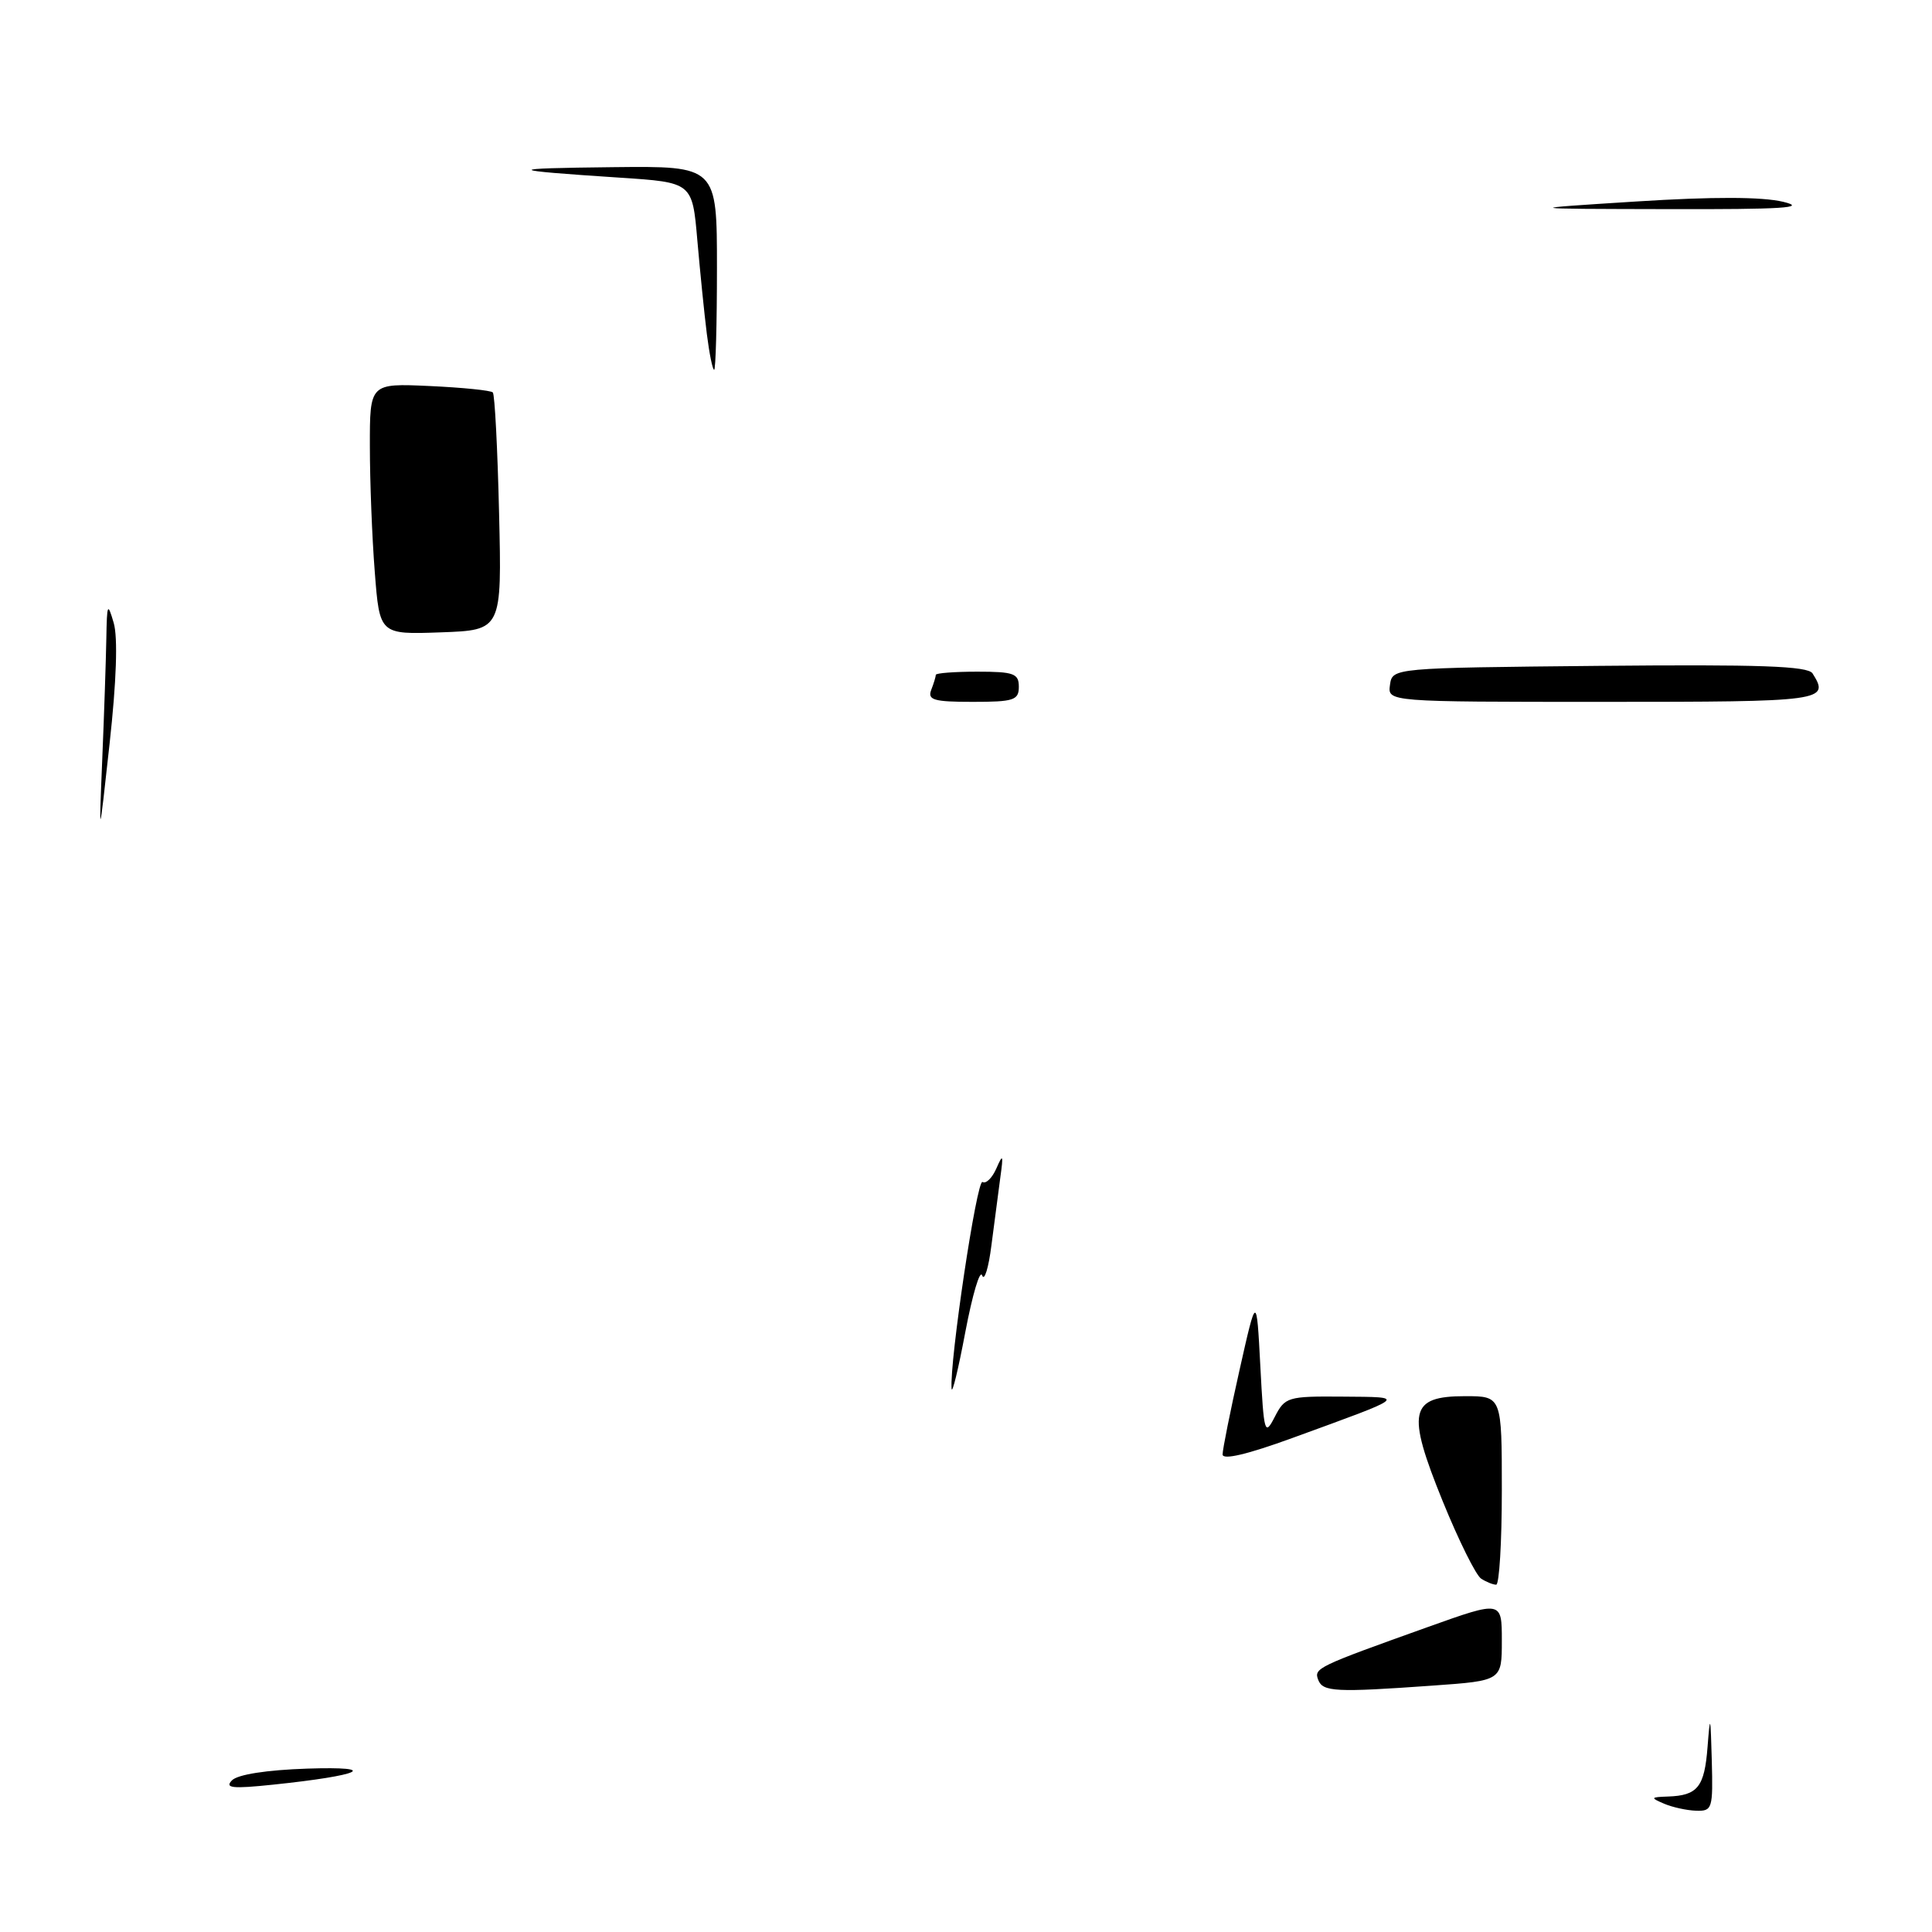 <?xml version="1.0" encoding="UTF-8" standalone="no"?>
<!DOCTYPE svg PUBLIC "-//W3C//DTD SVG 1.1//EN" "http://www.w3.org/Graphics/SVG/1.1/DTD/svg11.dtd" >
<svg xmlns="http://www.w3.org/2000/svg" xmlns:xlink="http://www.w3.org/1999/xlink" version="1.1" viewBox="0 0 256 256">
 <g >
 <path fill="currentColor"
d=" M 220.50 239.00 C 218.66 238.21 218.70 238.13 221.00 238.05 C 224.95 237.92 225.85 236.80 226.26 231.48 C 226.60 227.06 226.66 227.26 226.82 233.25 C 226.99 239.66 226.89 240.00 224.75 239.93 C 223.51 239.89 221.60 239.47 220.50 239.00 Z  M 30.73 235.91 C 31.49 235.13 35.32 234.53 40.73 234.35 C 50.54 234.03 47.90 235.26 36.15 236.48 C 30.80 237.04 29.74 236.93 30.73 235.91 Z  M 174.67 222.59 C 174.08 221.04 174.47 220.86 189.25 215.57 C 199.00 212.09 199.00 212.09 199.00 217.39 C 199.00 222.70 199.00 222.70 189.85 223.35 C 176.95 224.27 175.28 224.18 174.67 222.59 Z  M 196.26 209.18 C 195.58 208.75 193.29 204.14 191.17 198.93 C 186.34 187.04 186.77 185.00 194.15 185.00 C 199.00 185.00 199.00 185.00 199.00 197.50 C 199.00 204.38 198.66 209.99 198.25 209.98 C 197.84 209.98 196.94 209.62 196.26 209.18 Z  M 162.00 192.72 C 162.00 192.06 163.01 187.02 164.25 181.51 C 166.50 171.50 166.50 171.50 167.00 181.00 C 167.47 189.95 167.58 190.34 168.91 187.75 C 170.27 185.11 170.61 185.00 177.91 185.06 C 186.43 185.13 186.70 184.91 171.25 190.54 C 165.28 192.72 162.00 193.49 162.00 192.72 Z  M 126.09 184.00 C 125.81 180.43 129.44 156.15 130.19 156.62 C 130.64 156.90 131.47 156.09 132.03 154.81 C 132.90 152.82 132.97 152.99 132.55 156.00 C 132.29 157.93 131.76 161.97 131.37 165.00 C 130.99 168.03 130.43 169.82 130.14 169.00 C 129.85 168.18 128.85 171.55 127.91 176.50 C 126.98 181.45 126.16 184.82 126.09 184.00 Z  M 13.55 100.59 C 13.80 94.60 14.04 87.40 14.09 84.59 C 14.17 79.95 14.26 79.77 15.07 82.55 C 15.63 84.48 15.43 90.30 14.52 98.55 C 13.10 111.50 13.10 111.50 13.55 100.59 Z  M 123.39 91.42 C 123.73 90.55 124.00 89.65 124.00 89.42 C 124.00 89.19 126.47 89.00 129.50 89.00 C 134.33 89.00 135.00 89.24 135.00 91.00 C 135.00 92.78 134.33 93.00 128.89 93.00 C 123.74 93.00 122.88 92.75 123.39 91.42 Z  M 184.18 90.75 C 184.50 88.50 184.50 88.50 211.93 88.23 C 233.21 88.03 239.54 88.25 240.17 89.23 C 242.49 92.90 241.75 93.00 212.43 93.00 C 183.86 93.00 183.86 93.00 184.18 90.75 Z  M 49.66 75.79 C 49.30 71.23 49.01 63.74 49.01 59.14 C 49.00 50.79 49.00 50.79 56.92 51.15 C 61.28 51.35 65.05 51.73 65.30 52.00 C 65.56 52.28 65.93 59.47 66.13 68.00 C 66.50 83.50 66.50 83.50 58.40 83.79 C 50.30 84.08 50.30 84.08 49.66 75.79 Z  M 93.66 44.25 C 93.33 41.64 92.77 36.05 92.40 31.83 C 91.74 24.17 91.74 24.17 82.12 23.54 C 66.77 22.53 66.64 22.31 81.25 22.15 C 95.00 22.00 95.00 22.00 95.00 35.50 C 95.00 42.92 94.83 49.00 94.63 49.00 C 94.42 49.00 93.99 46.86 93.66 44.25 Z  M 216.78 26.70 C 227.00 26.05 233.46 26.07 236.28 26.74 C 239.58 27.54 236.23 27.75 221.00 27.71 C 201.50 27.67 201.50 27.67 216.78 26.70 Z "/>
</g>
</svg>